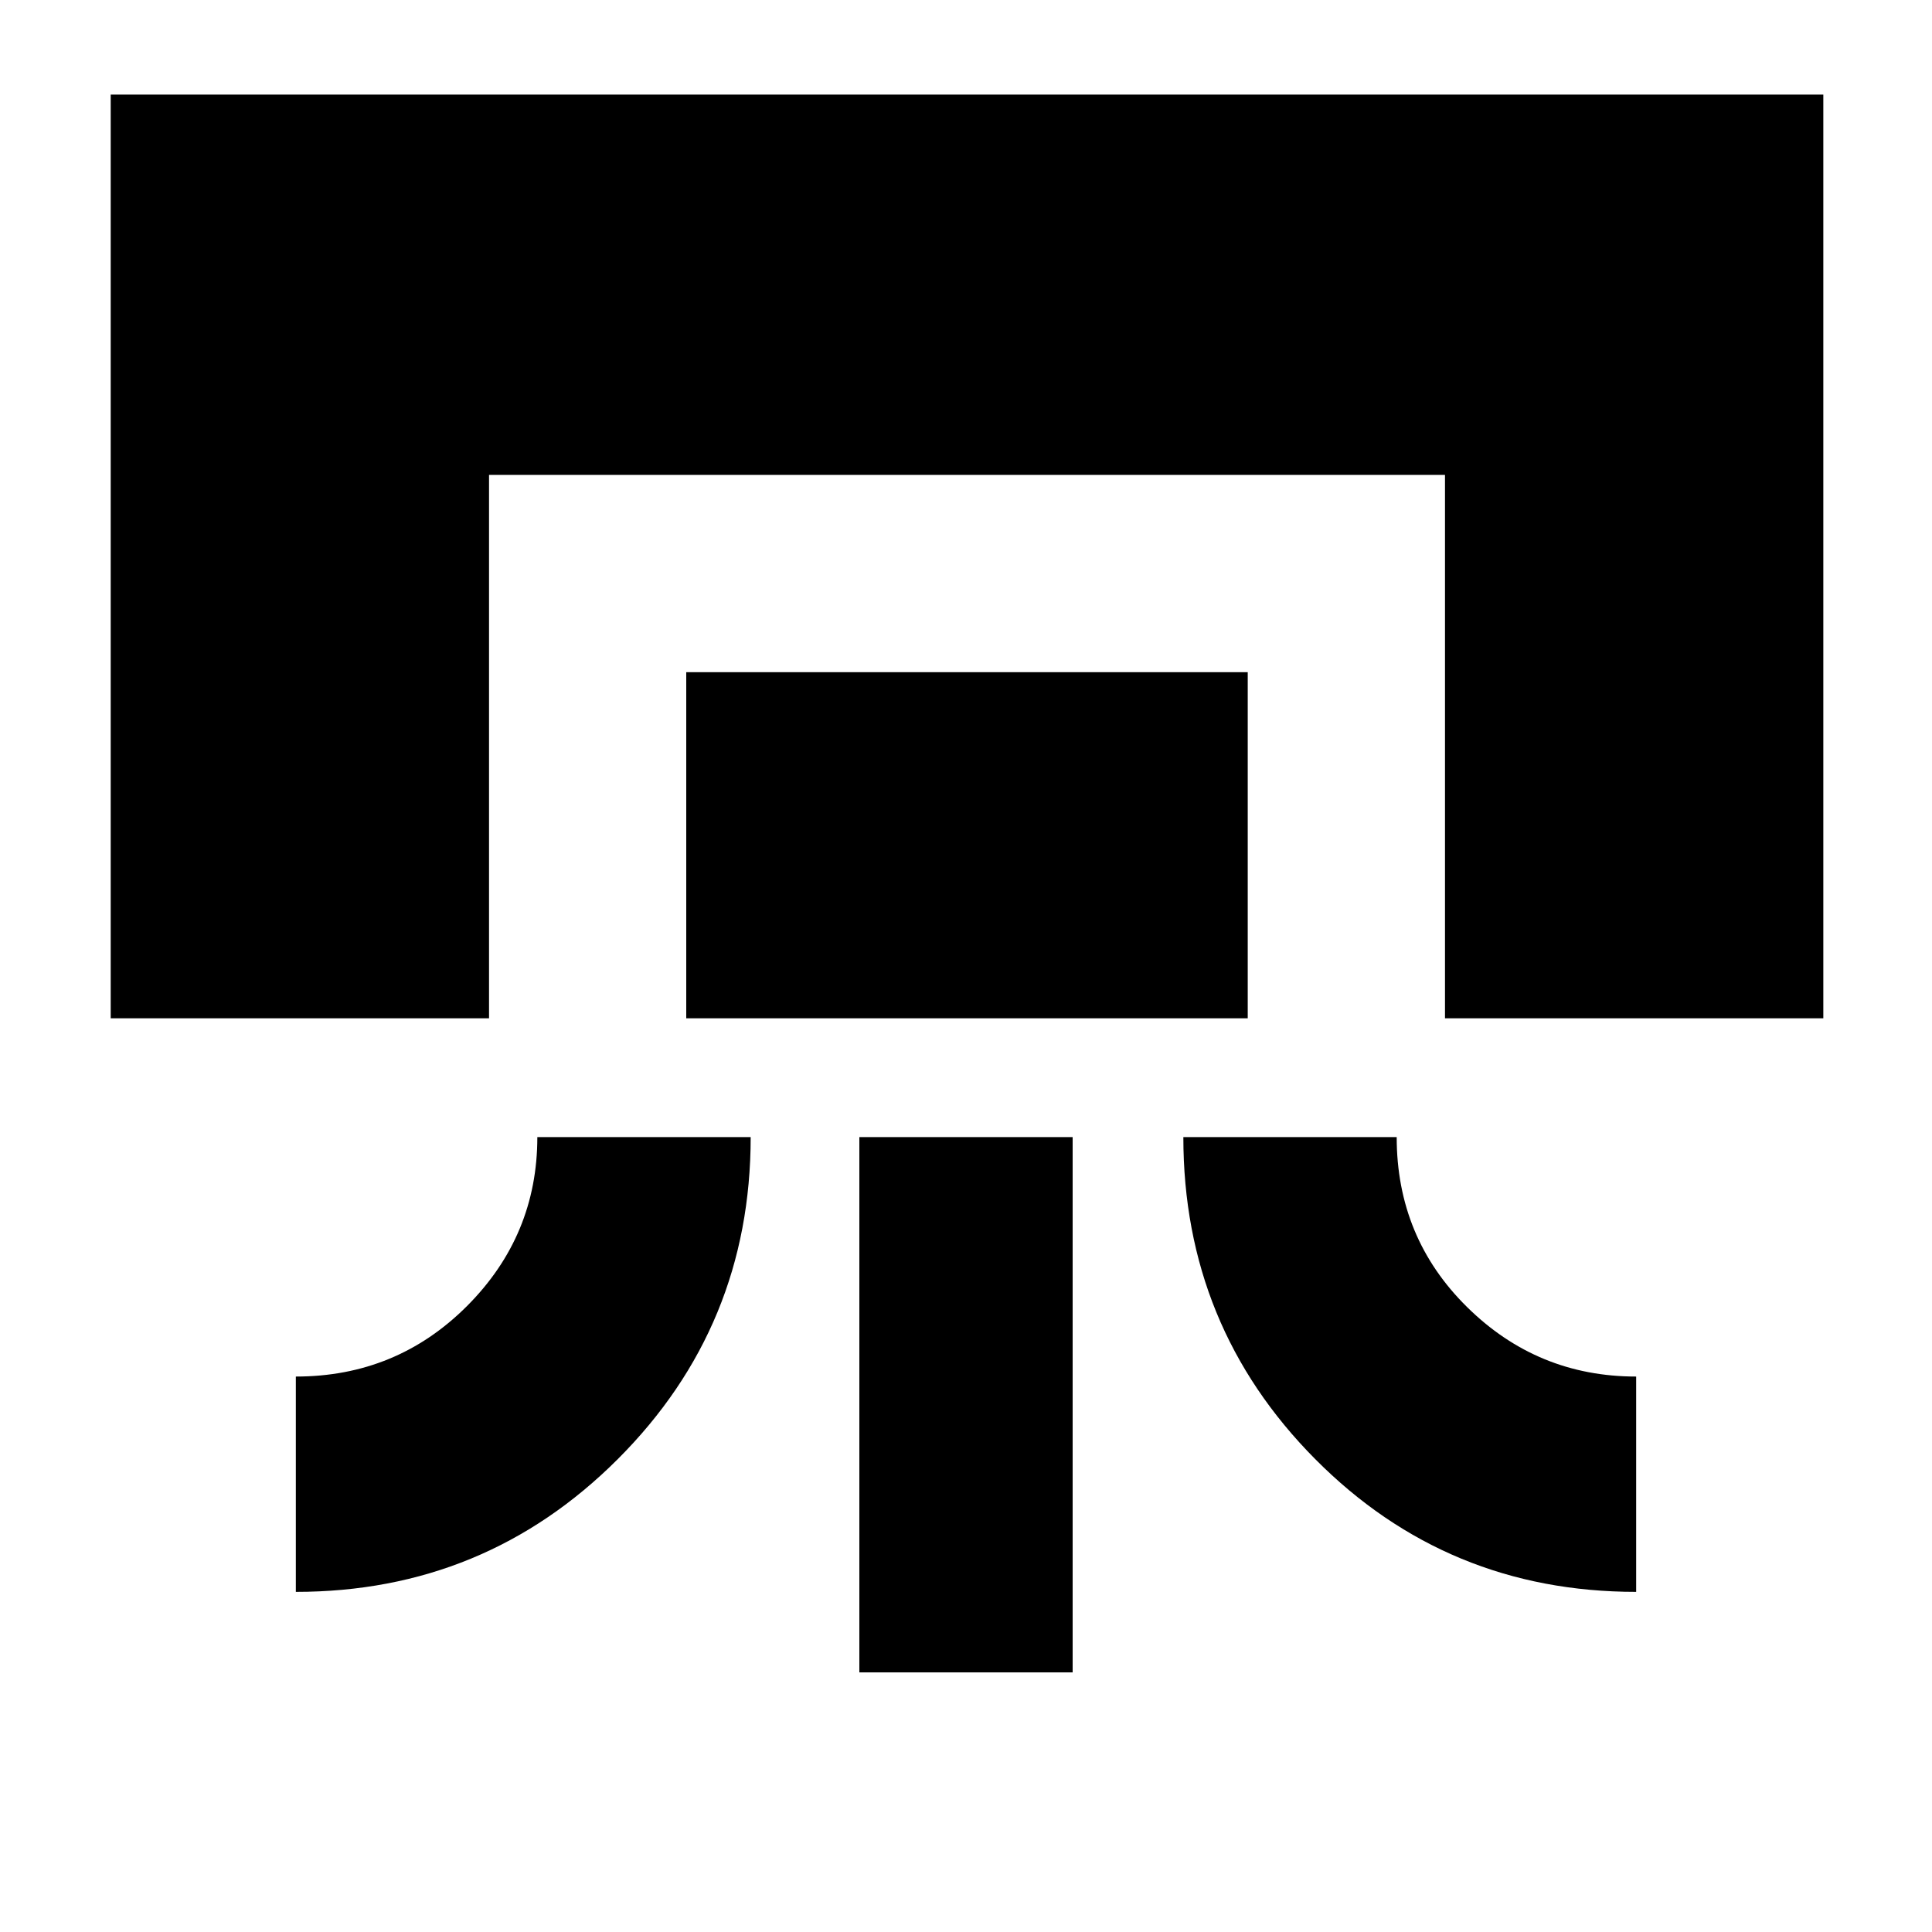 <svg xmlns="http://www.w3.org/2000/svg" height="40" width="40"><path d="M2.292 21.083V1.958H37.75v19.125h-7.833V9.833H10.125v11.25Zm3.833 11.875V28.5q2.083 0 3.542-1.458 1.458-1.459 1.458-3.5h4.417q0 3.916-2.75 6.666-2.75 2.75-6.667 2.75Zm8.083-11.875v-7.166h11.625v7.166Zm3.584 13.542V23.542h4.416v11.083Zm16.083-1.667q-3.917 0-6.646-2.75T24.5 23.542h4.417q0 2.083 1.458 3.52 1.458 1.438 3.5 1.438Z"/></svg>